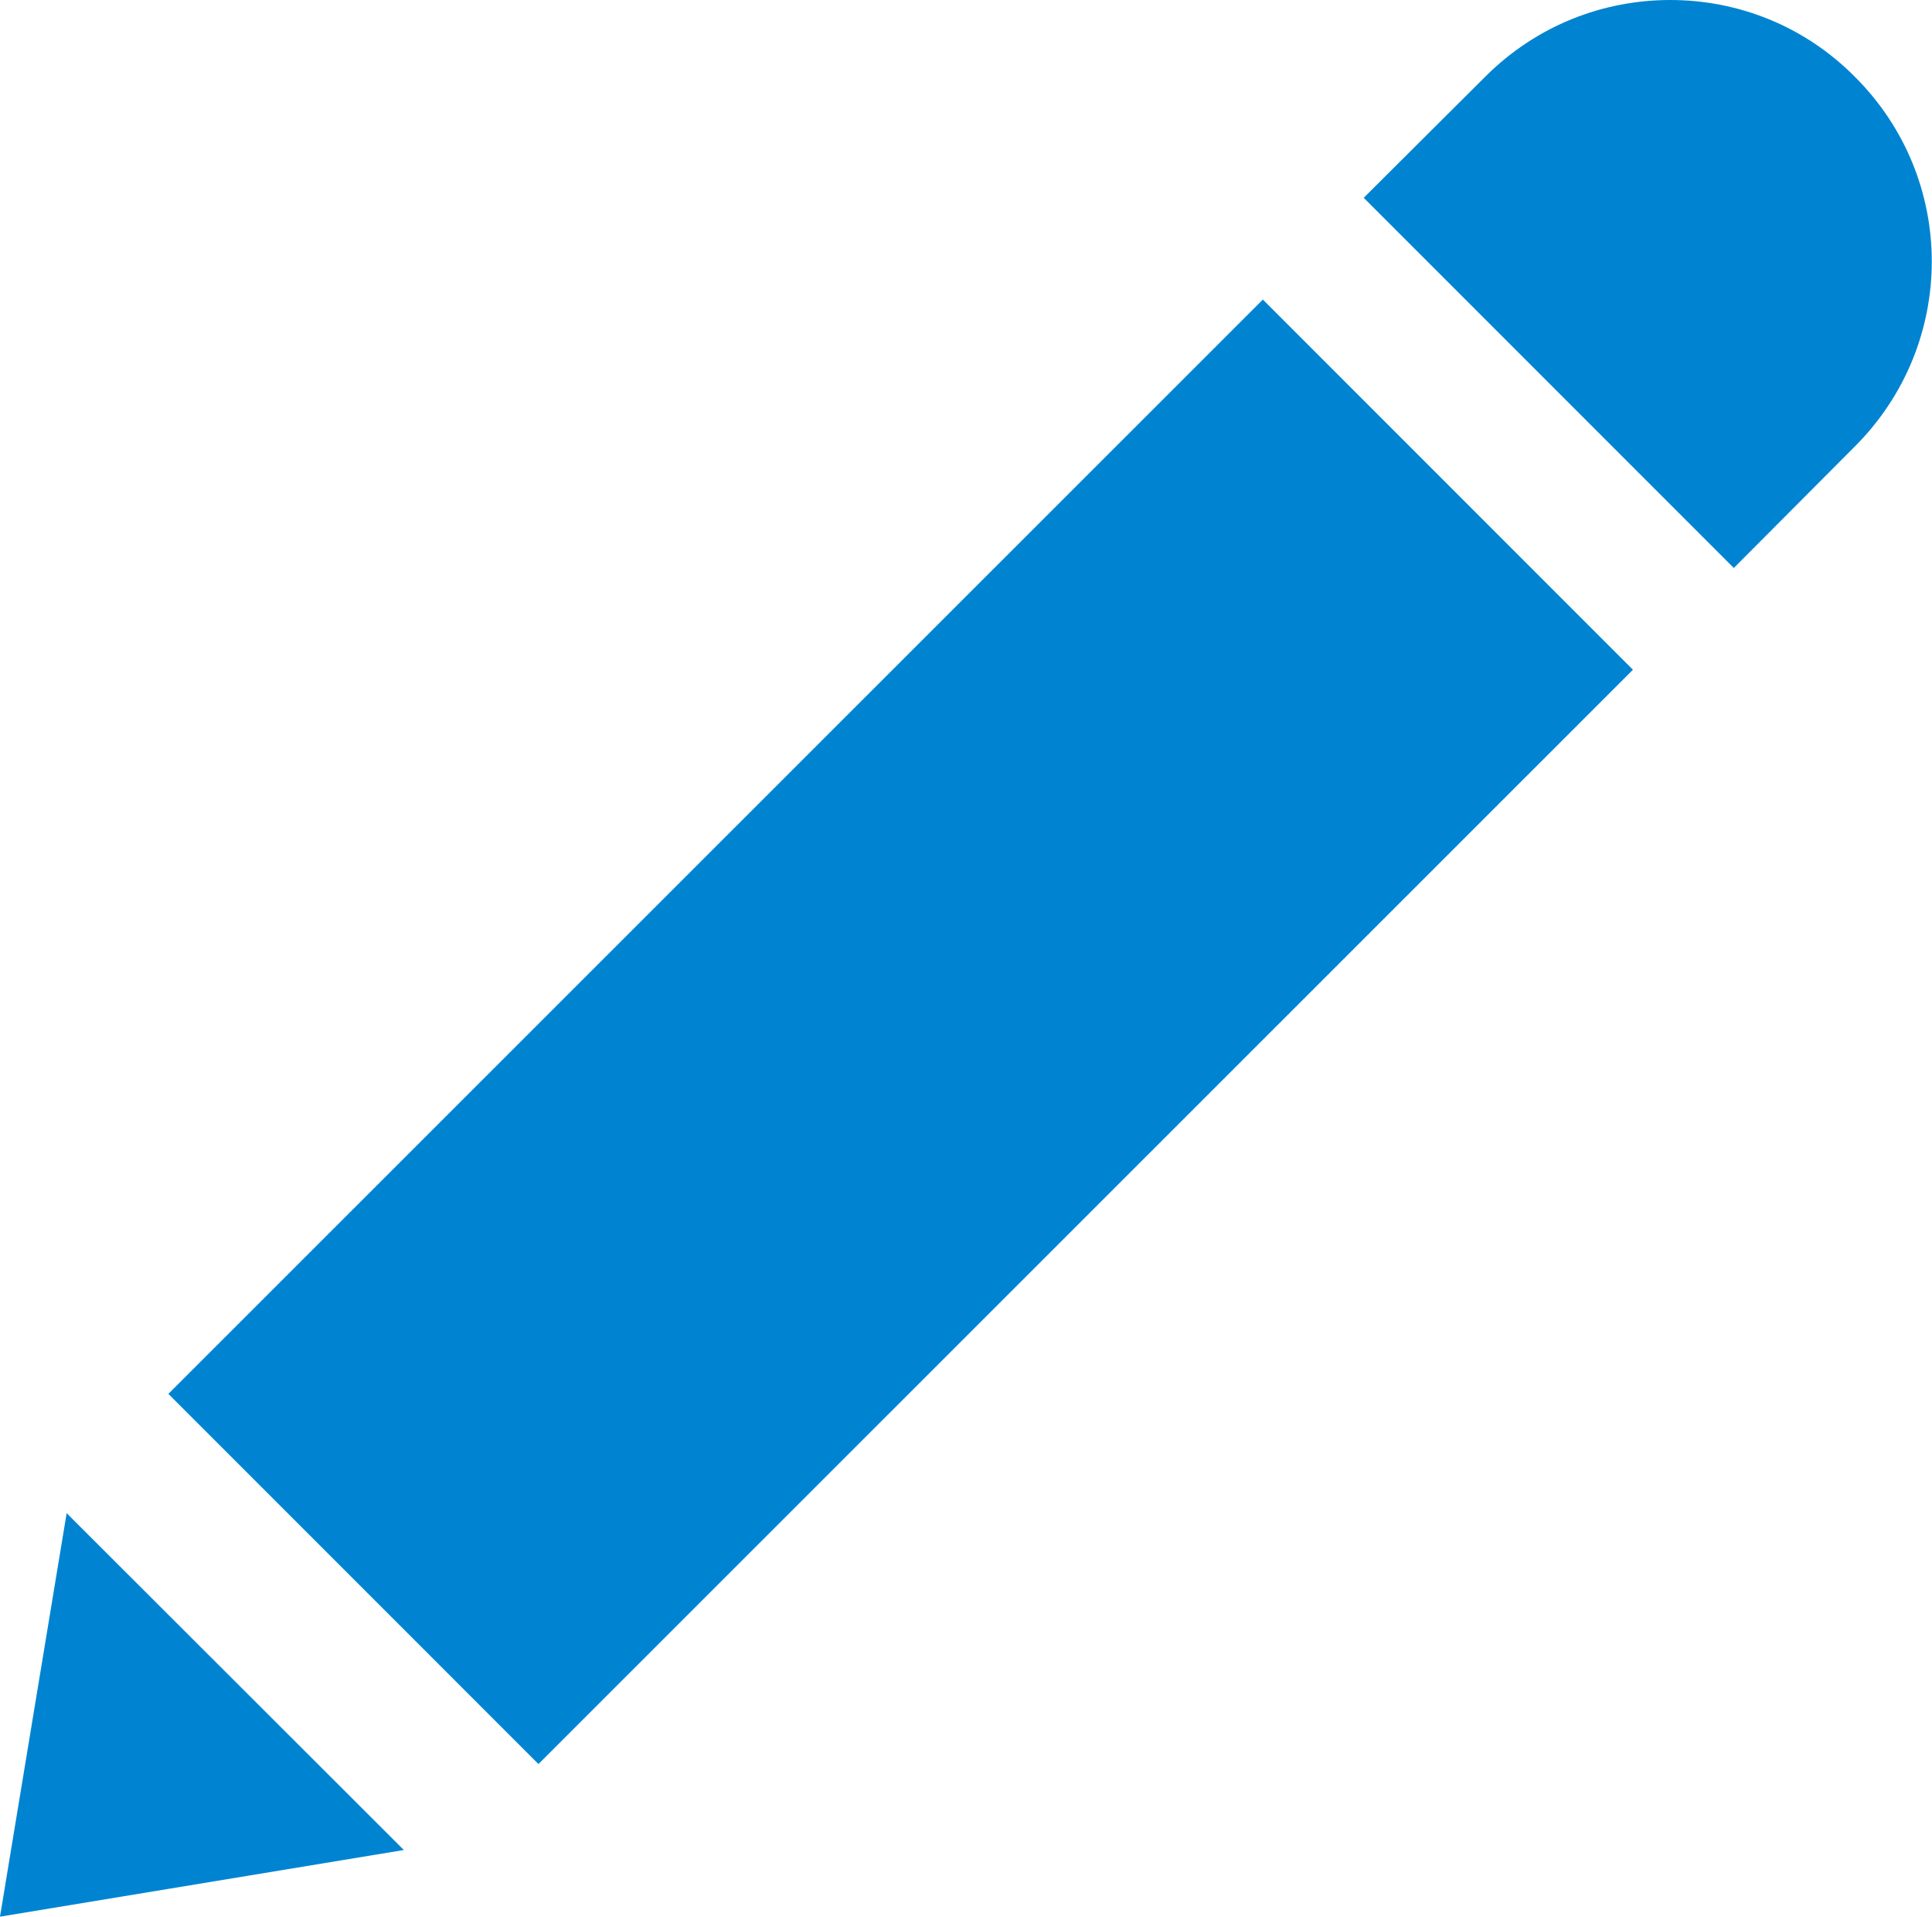 <?xml version="1.0" encoding="utf-8"?>
<!-- Generator: Adobe Illustrator 19.0.0, SVG Export Plug-In . SVG Version: 6.00 Build 0)  -->
<svg version="1.1" id="Layer_1" xmlns="http://www.w3.org/2000/svg" xmlns:xlink="http://www.w3.org/1999/xlink" x="0px" y="0px"
	 viewBox="0 0 440.6 437" style="enable-background:new 0 0 440.6 437;" xml:space="preserve">
<style type="text/css">
	.st0{clip-path:url(#SVGID_2_);fill:#0084D1;}
</style>
<g>
	<defs>
		<rect id="SVGID_1_" width="440.6" height="437"/>
	</defs>
	<clipPath id="SVGID_2_">
		<use xlink:href="#SVGID_1_"  style="overflow:visible;"/>
	</clipPath>
	<path class="st0" d="M380.9,0c-15.3,0-30.5,5.8-42.2,17.5l-27.7,27.6l84.4,84.4l27.6-27.7c23.4-23.4,23.4-61,0-84.3
		C411.4,5.8,396.2,0,380.9,0 M288,68.3L38.4,317.8l84.4,84.4l249.6-249.5L288,68.3z M15.2,345L0,437l92.1-15.2L15.2,345z"/>
</g>
</svg>
